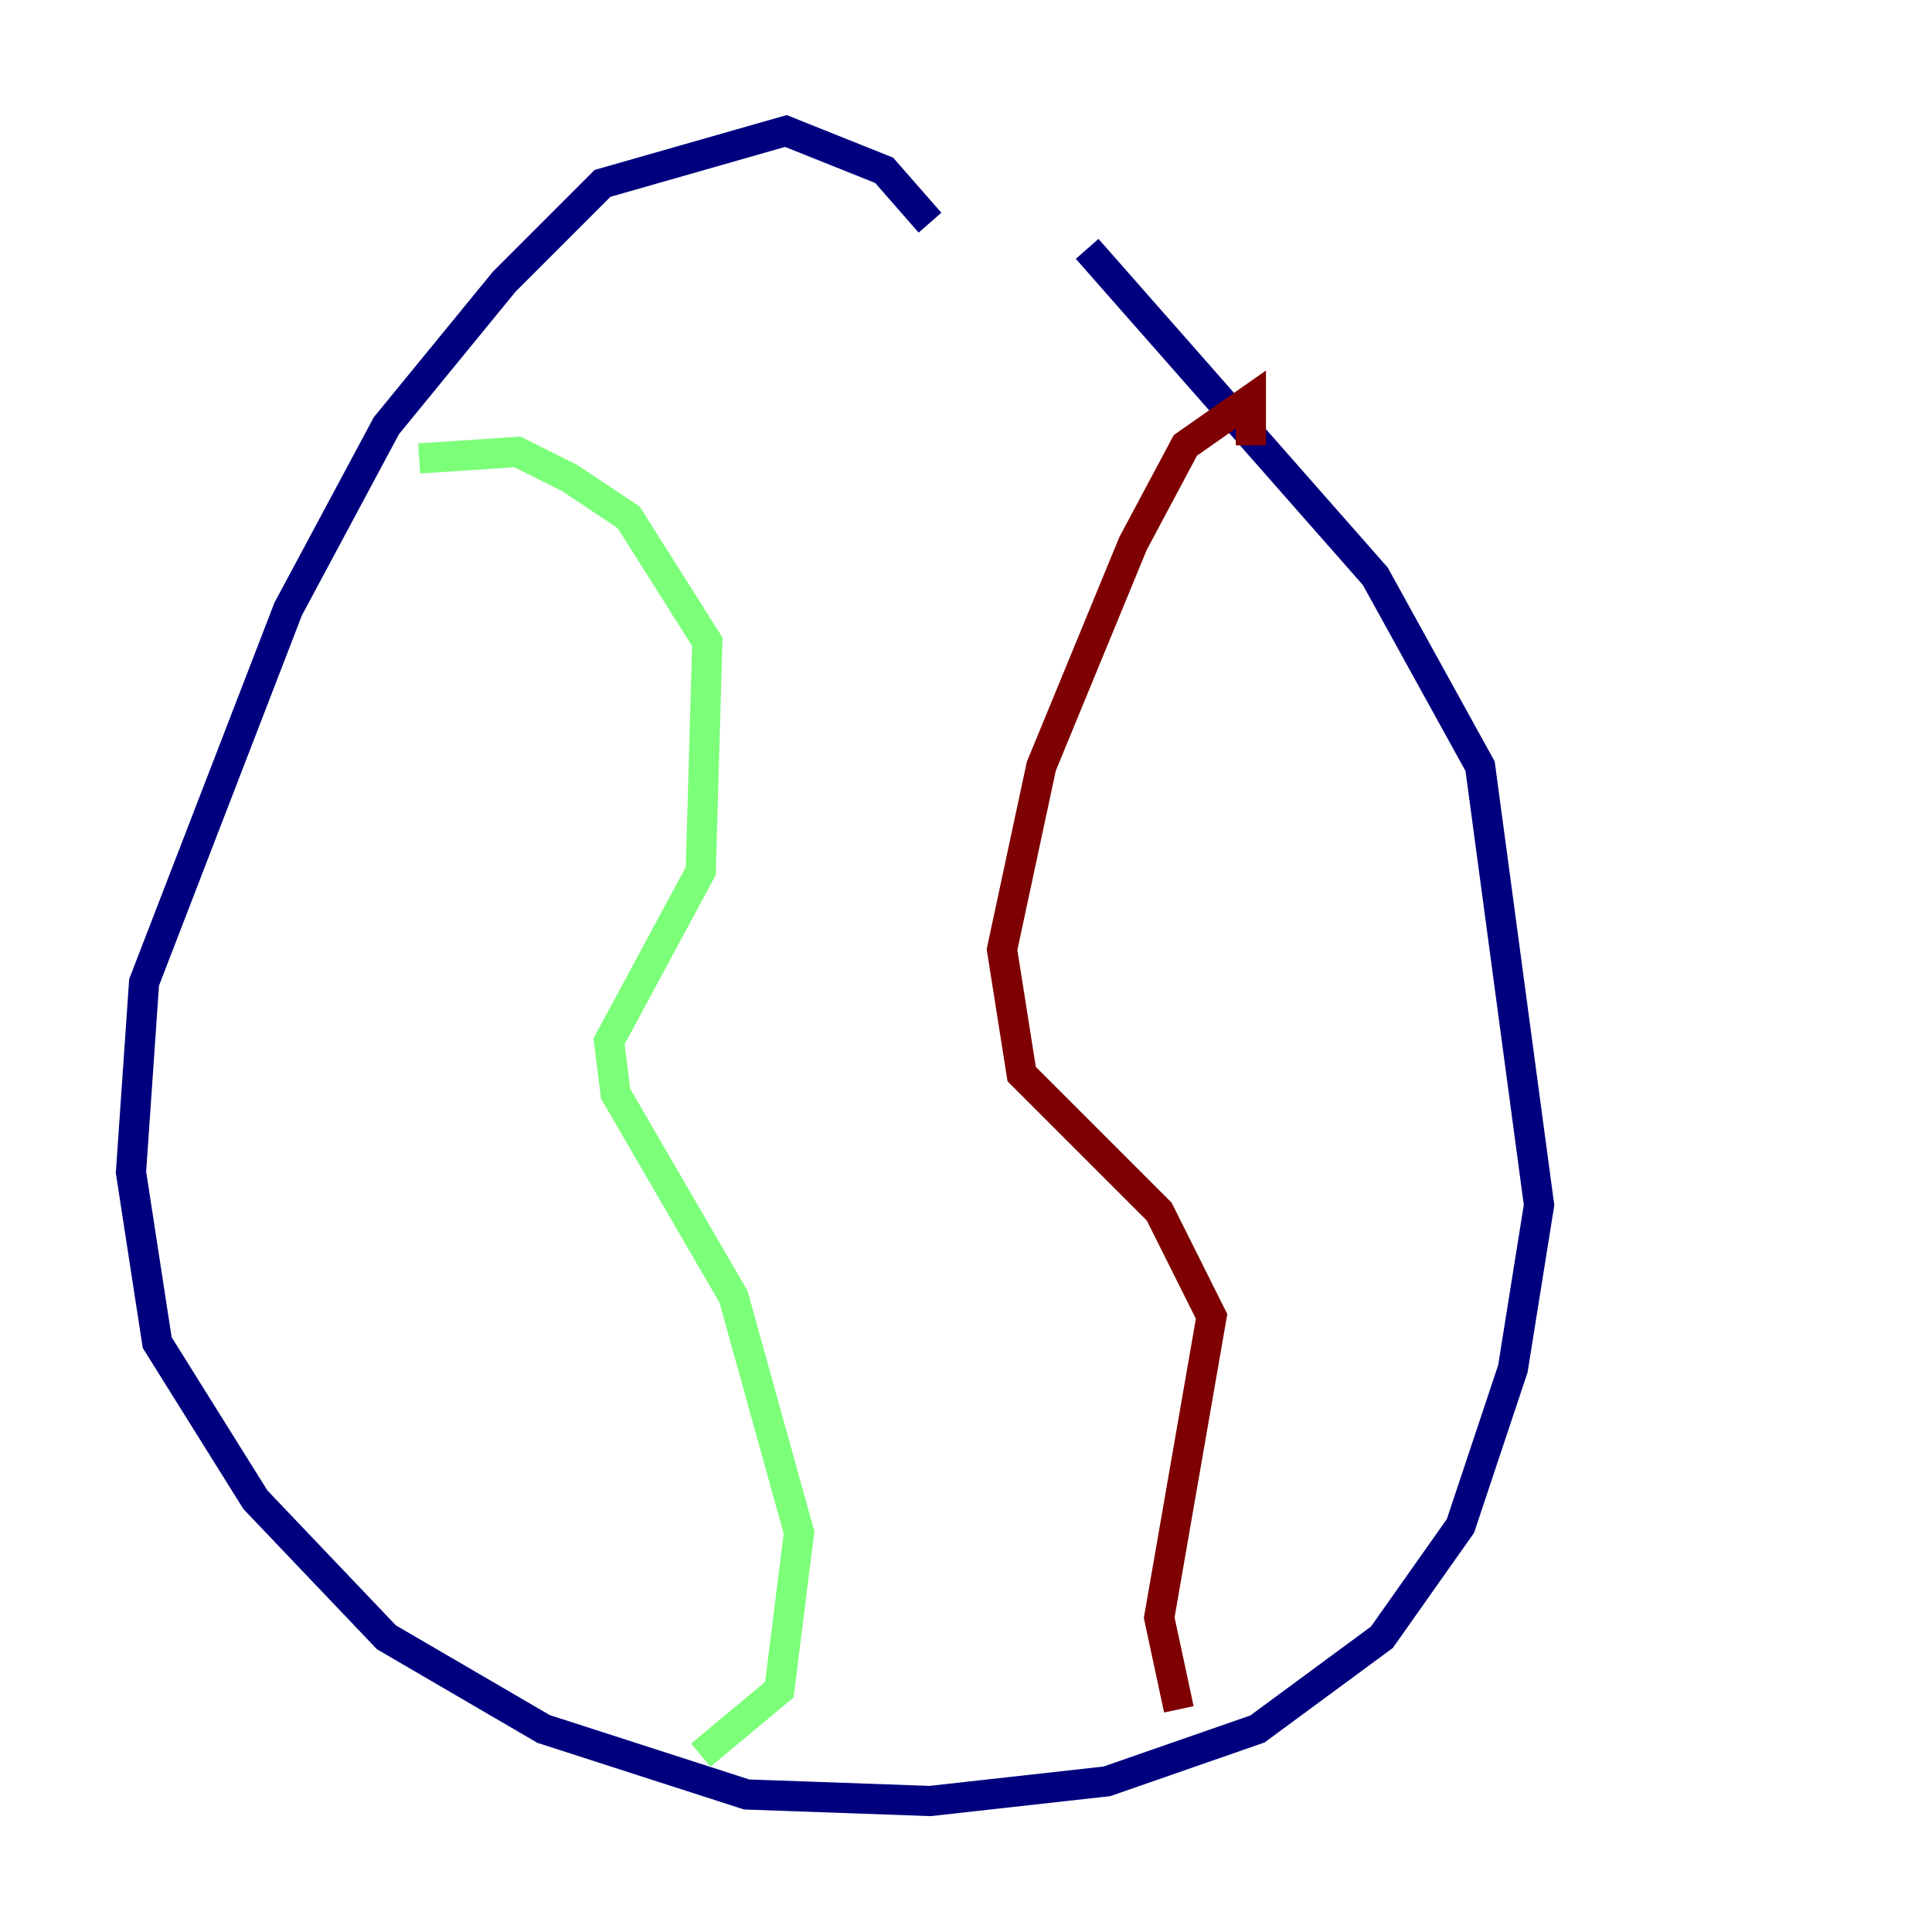<?xml version="1.0" encoding="utf-8" ?>
<svg baseProfile="tiny" height="128" version="1.2" viewBox="0,0,128,128" width="128" xmlns="http://www.w3.org/2000/svg" xmlns:ev="http://www.w3.org/2001/xml-events" xmlns:xlink="http://www.w3.org/1999/xlink"><defs /><polyline fill="none" points="61.614,14.752 58.576,11.281 52.068,8.678 39.919,12.149 33.41,18.658 25.6,28.203 19.091,40.352 9.546,65.085 8.678,77.668 10.414,88.949 16.922,99.363 25.6,108.475 36.014,114.549 49.464,118.888 61.614,119.322 73.329,118.02 83.308,114.549 91.552,108.475 96.759,101.098 100.231,90.685 101.966,79.837 98.061,50.766 91.119,38.183 72.027,16.488" stroke="#00007f" stroke-width="2" /><polyline fill="none" points="27.77,30.373 34.278,29.939 37.749,31.675 41.654,34.278 46.861,42.522 46.427,57.709 40.352,68.99 40.786,72.461 48.597,85.912 52.936,101.532 51.634,111.946 46.427,116.285" stroke="#7cff79" stroke-width="2" /><polyline fill="none" points="82.875,29.505 82.875,26.468 78.536,29.505 75.064,36.014 68.99,50.766 66.386,62.915 67.688,71.159 76.8,80.271 80.271,87.214 76.8,107.173 78.102,113.248" stroke="#7f0000" stroke-width="2" /></svg>